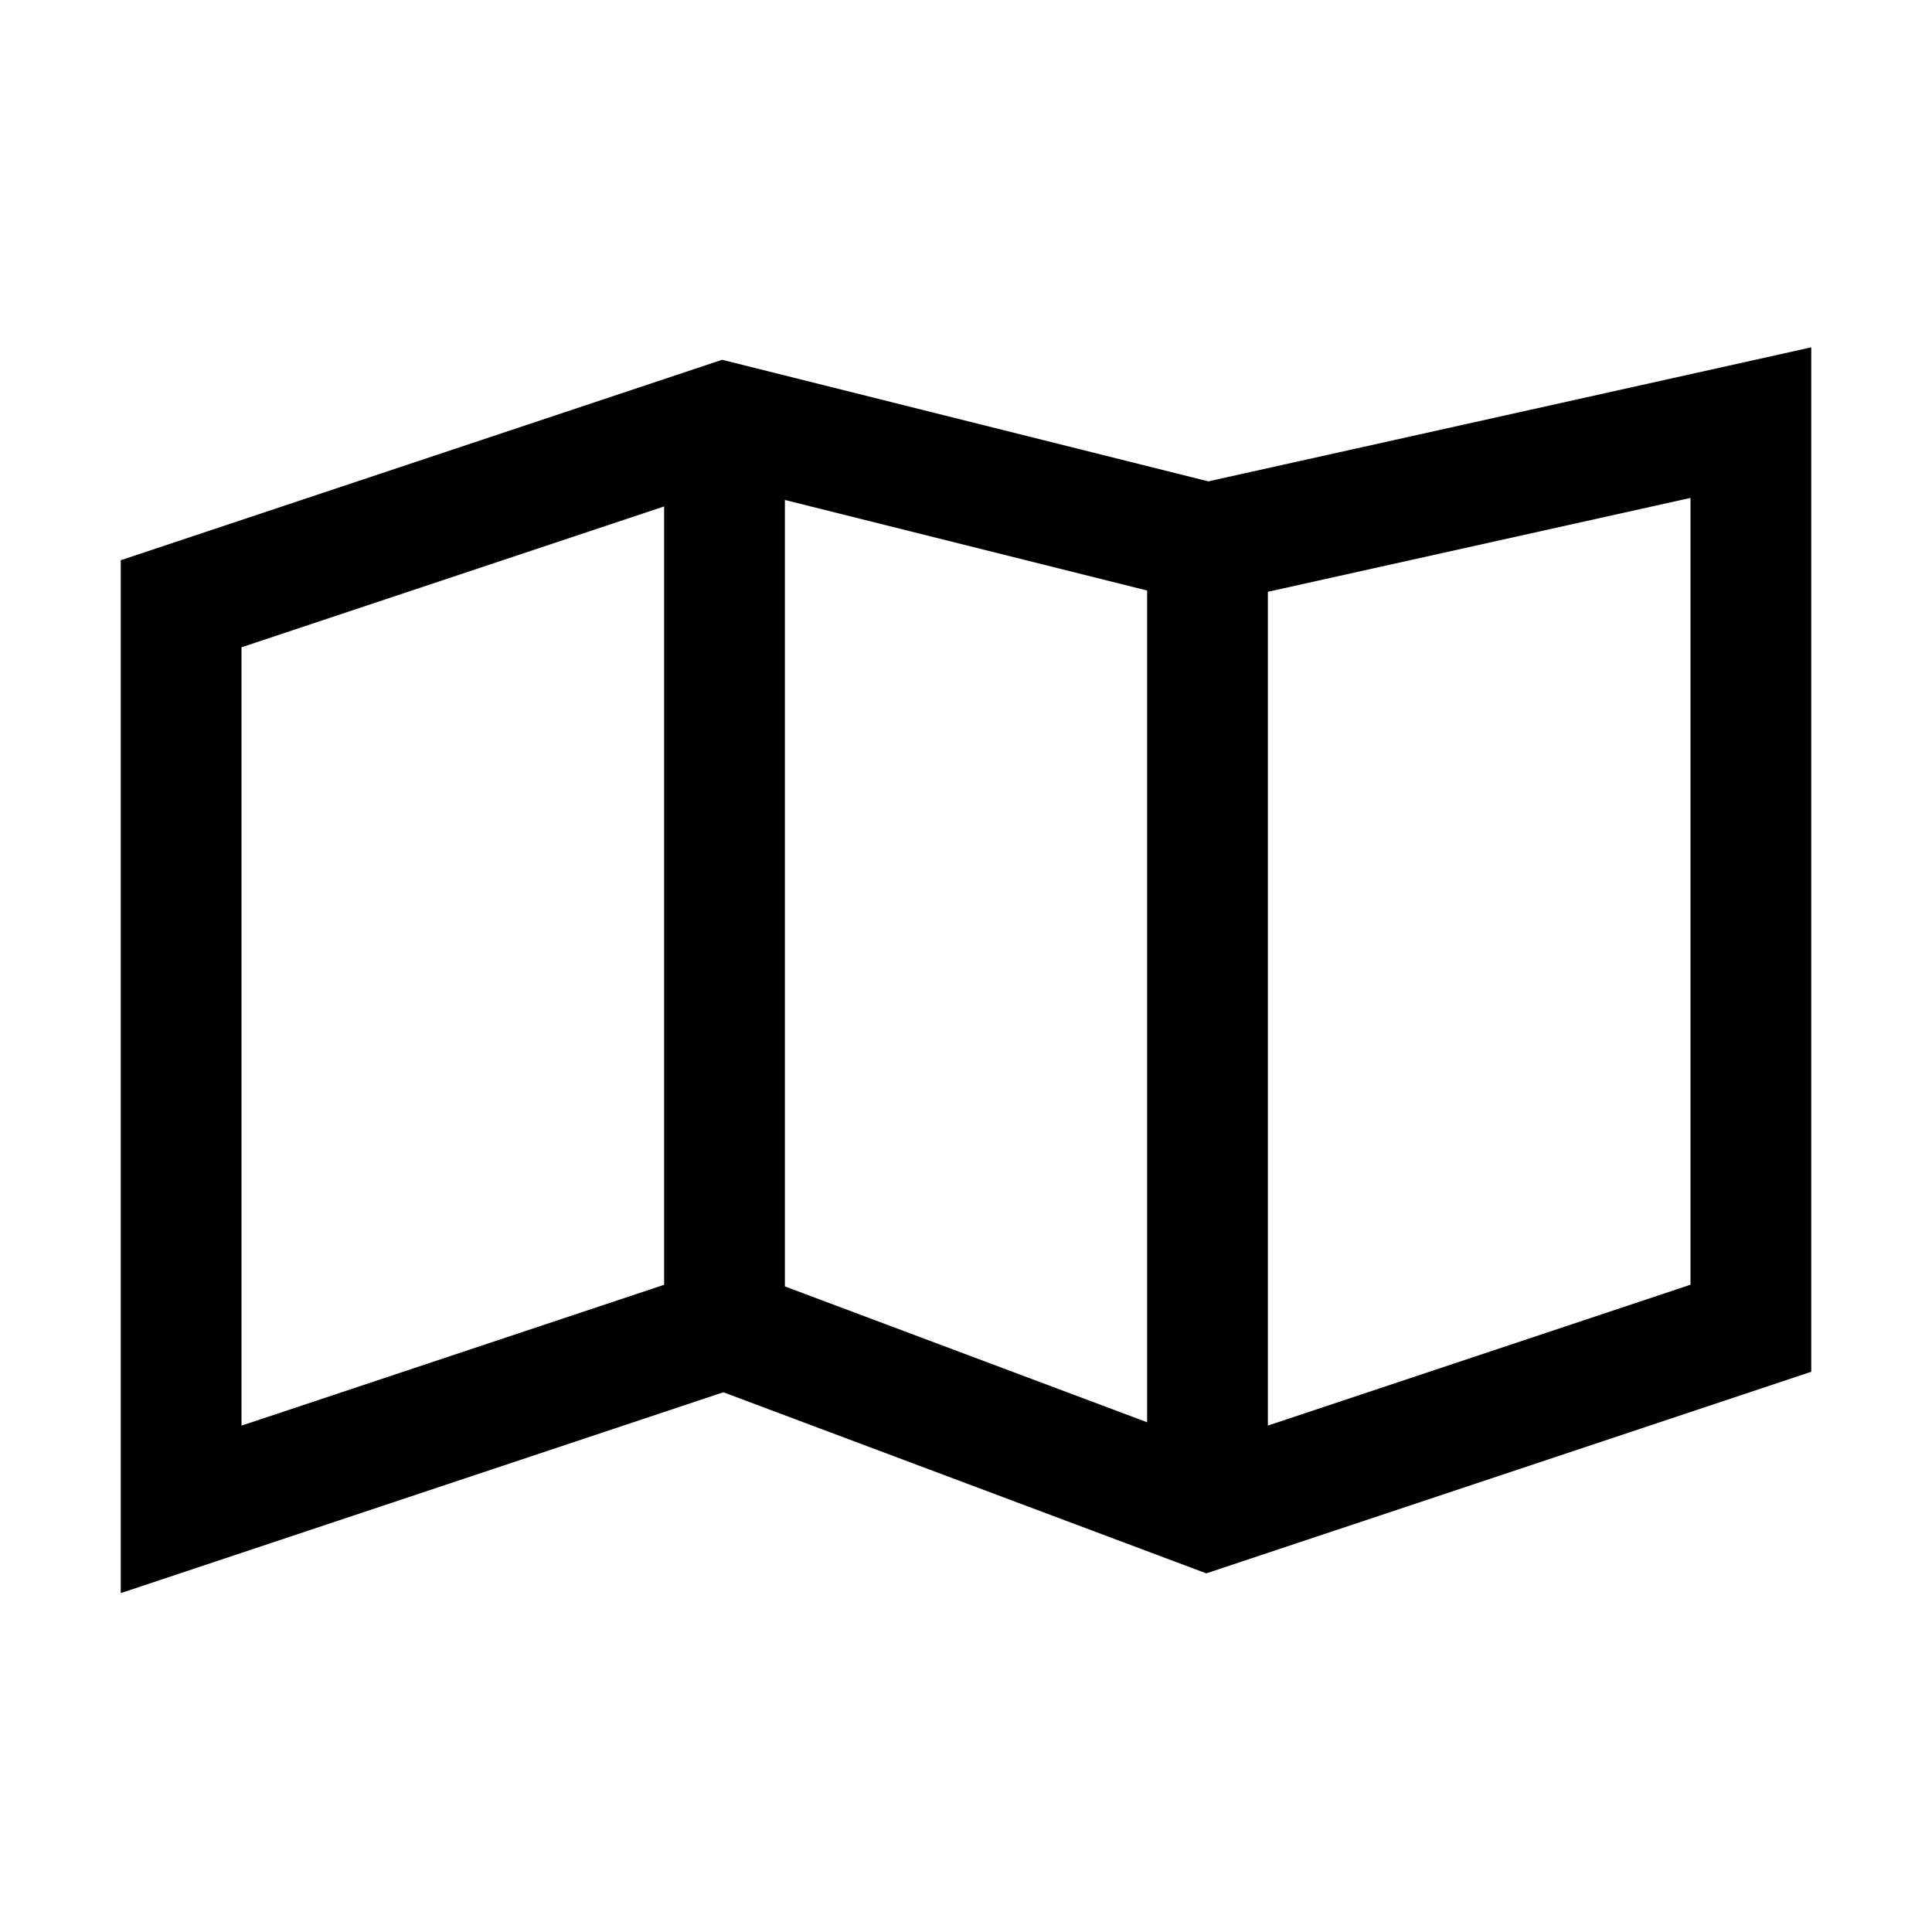 <svg xmlns="http://www.w3.org/2000/svg" xml:space="preserve" viewBox="0 0 32 32"><path d="M20.014 7.973 11.96 5.959 2 9.279v17.108l9.98-3.327 8 3L30 22.721V5.753zM13 8.281l6 1.5v13.776l-6-2.25zm-9 2.44 7-2.333V21.28l-7 2.333zm24 10.558-7 2.333V9.802l7-1.555z"/></svg>